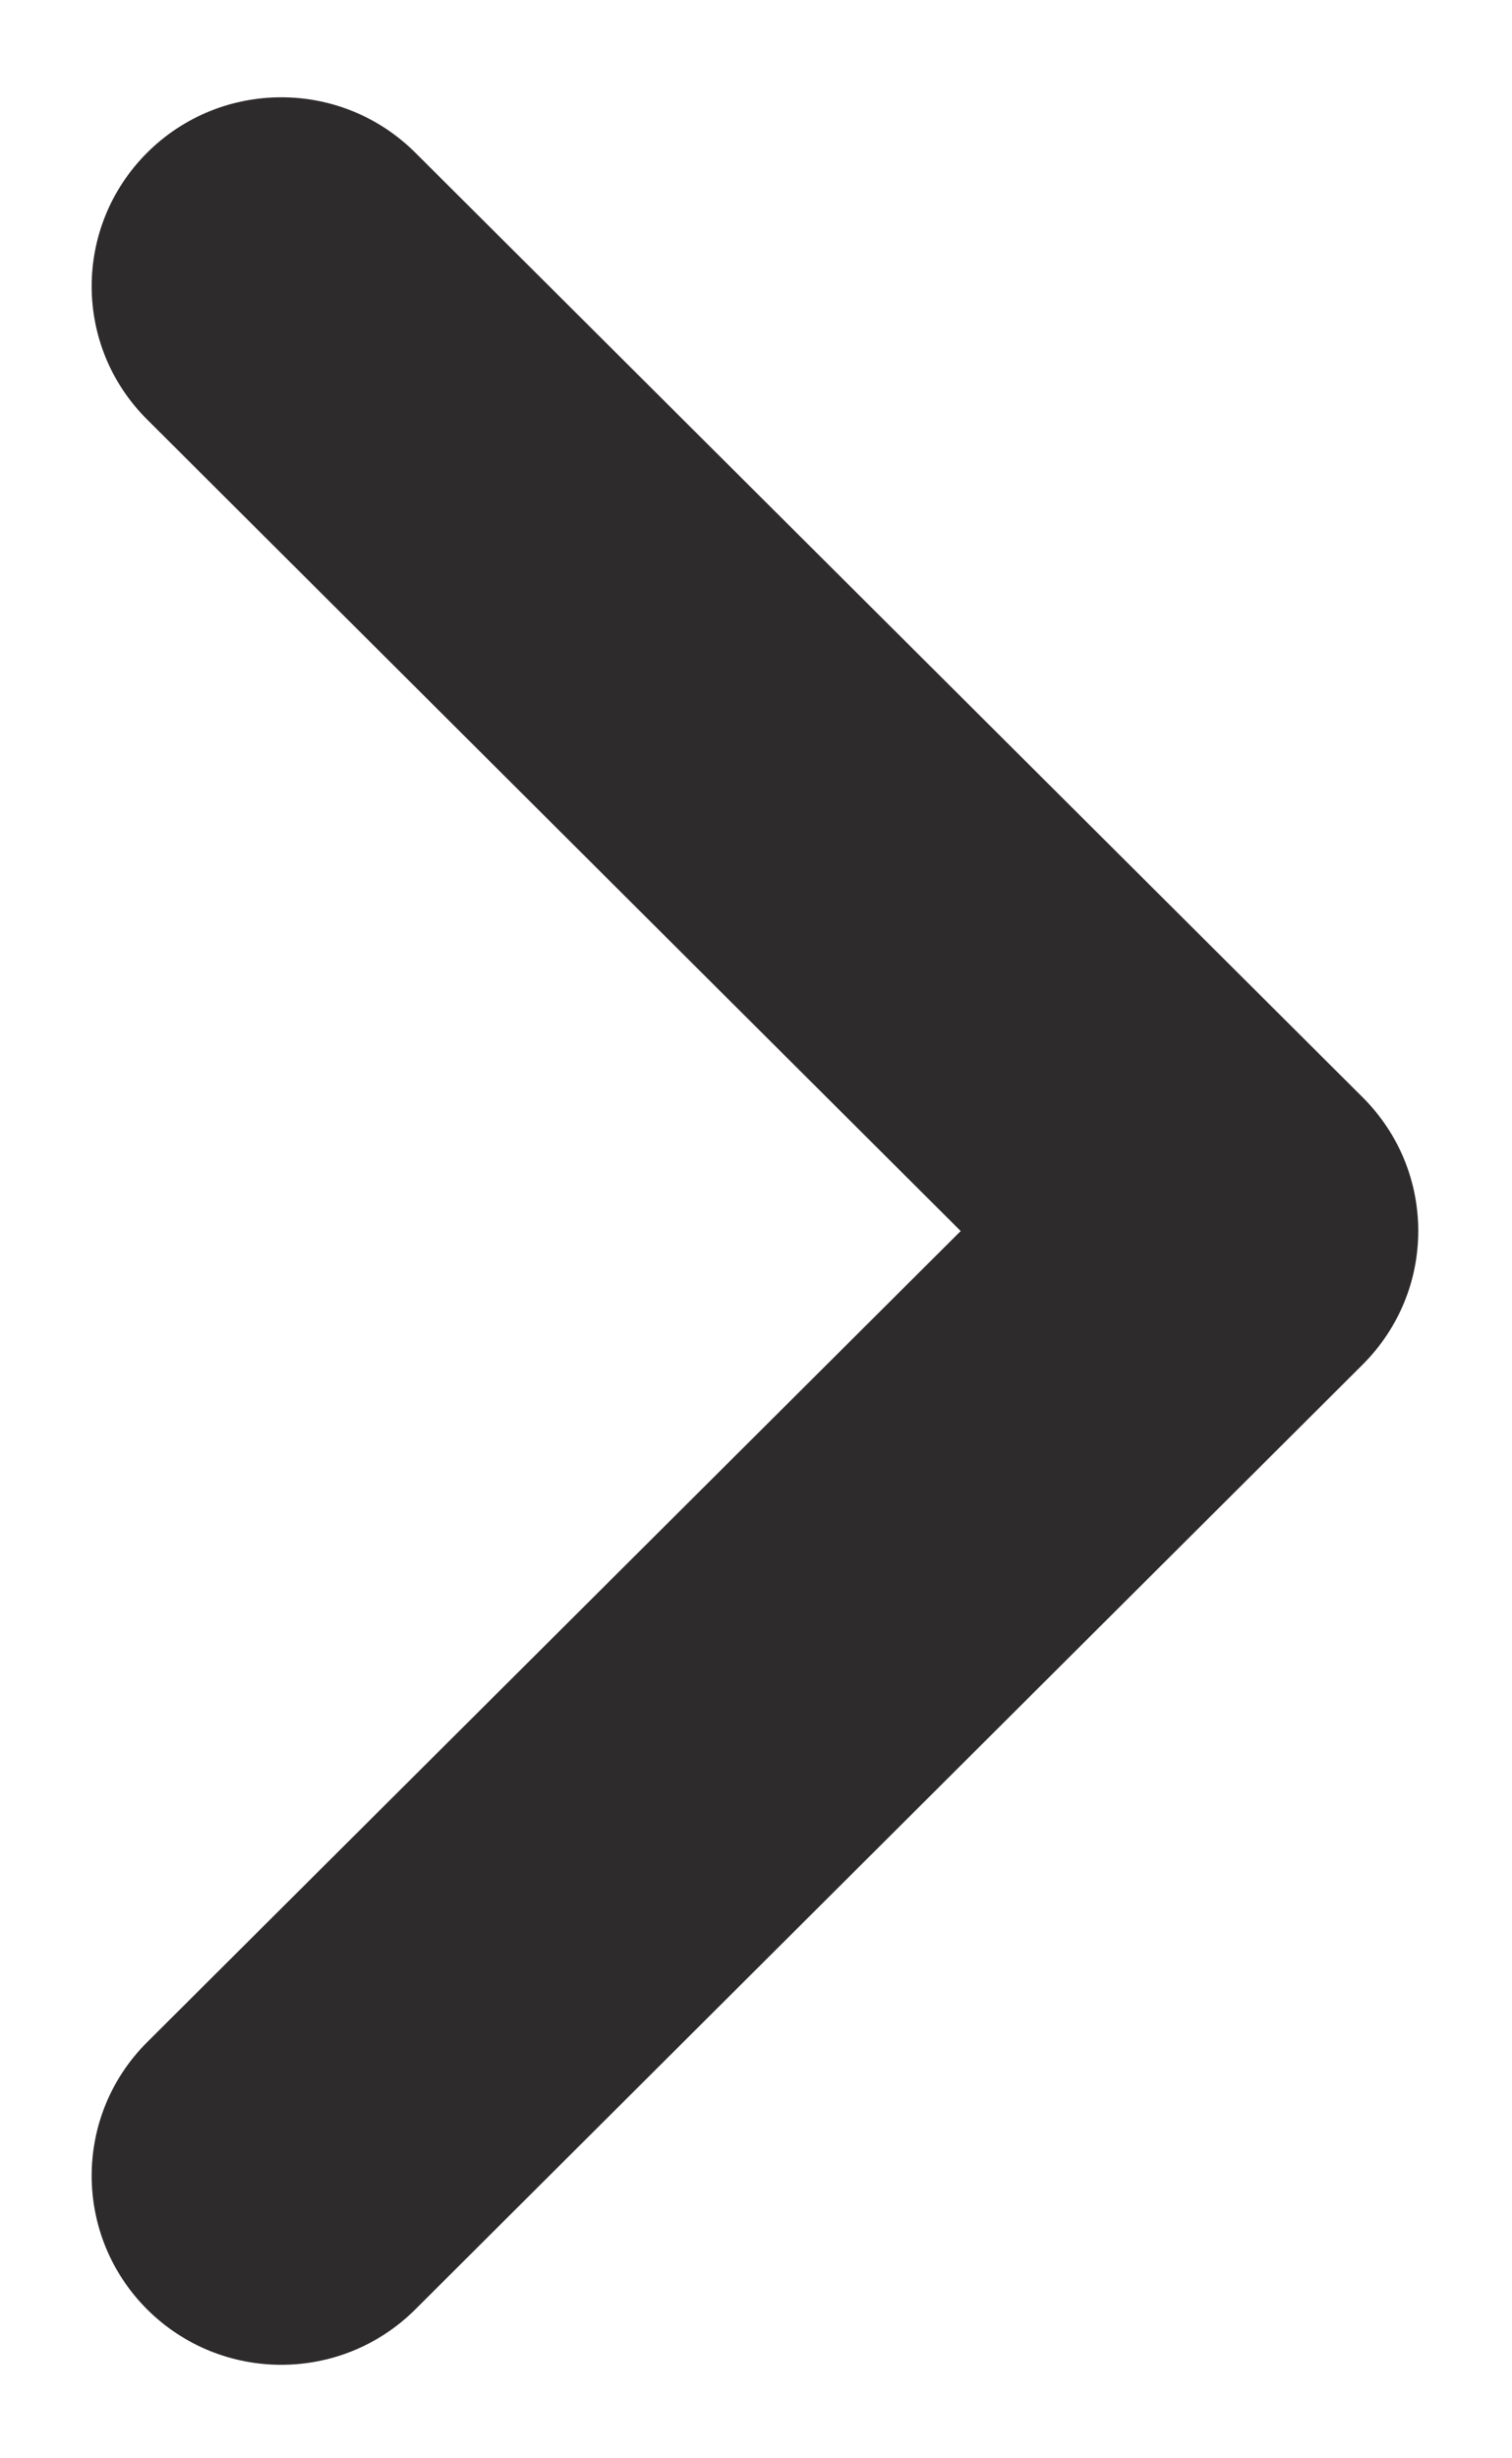 <?xml version="1.0" encoding="UTF-8" standalone="no"?>
<svg width="8px" height="13px" viewBox="0 0 8 13" version="1.1" xmlns="http://www.w3.org/2000/svg" xmlns:xlink="http://www.w3.org/1999/xlink" xmlns:sketch="http://www.bohemiancoding.com/sketch/ns">
    <!-- Generator: Sketch 3.4.2 (15857) - http://www.bohemiancoding.com/sketch -->
    <title>arrow</title>
    <desc>Created with Sketch.</desc>
    <defs></defs>
    <g id="Design" stroke="none" stroke-width="1" fill="none" fill-rule="evenodd" sketch:type="MSPage">
        <g id="1a-about" sketch:type="MSArtboardGroup" transform="translate(-716, -5016)" fill="#2E2B2C">
            <g id="4" sketch:type="MSLayerGroup" transform="translate(171, 2547)">
                <g id="timeline" transform="translate(0, 218)" sketch:type="MSShapeGroup">
                    <g transform="translate(545, 2251)" id="arrow">
                        <path d="M3.995,10.019 C3.74,10.019 3.485,9.921 3.289,9.725 L-1.708,4.712 C-2.098,4.32 -2.098,3.686 -1.708,3.294 C-1.317,2.902 -0.684,2.902 -0.294,3.294 L3.995,7.598 L8.286,3.294 C8.675,2.902 9.307,2.902 9.698,3.294 C10.088,3.686 10.088,4.32 9.698,4.712 L4.702,9.725 C4.506,9.921 4.252,10.019 3.995,10.019" transform="translate(3.995, 6.51) rotate(-90) translate(-3.995, -6.51) "></path>
                    </g>
                </g>
            </g>
        </g>
    </g>
</svg>